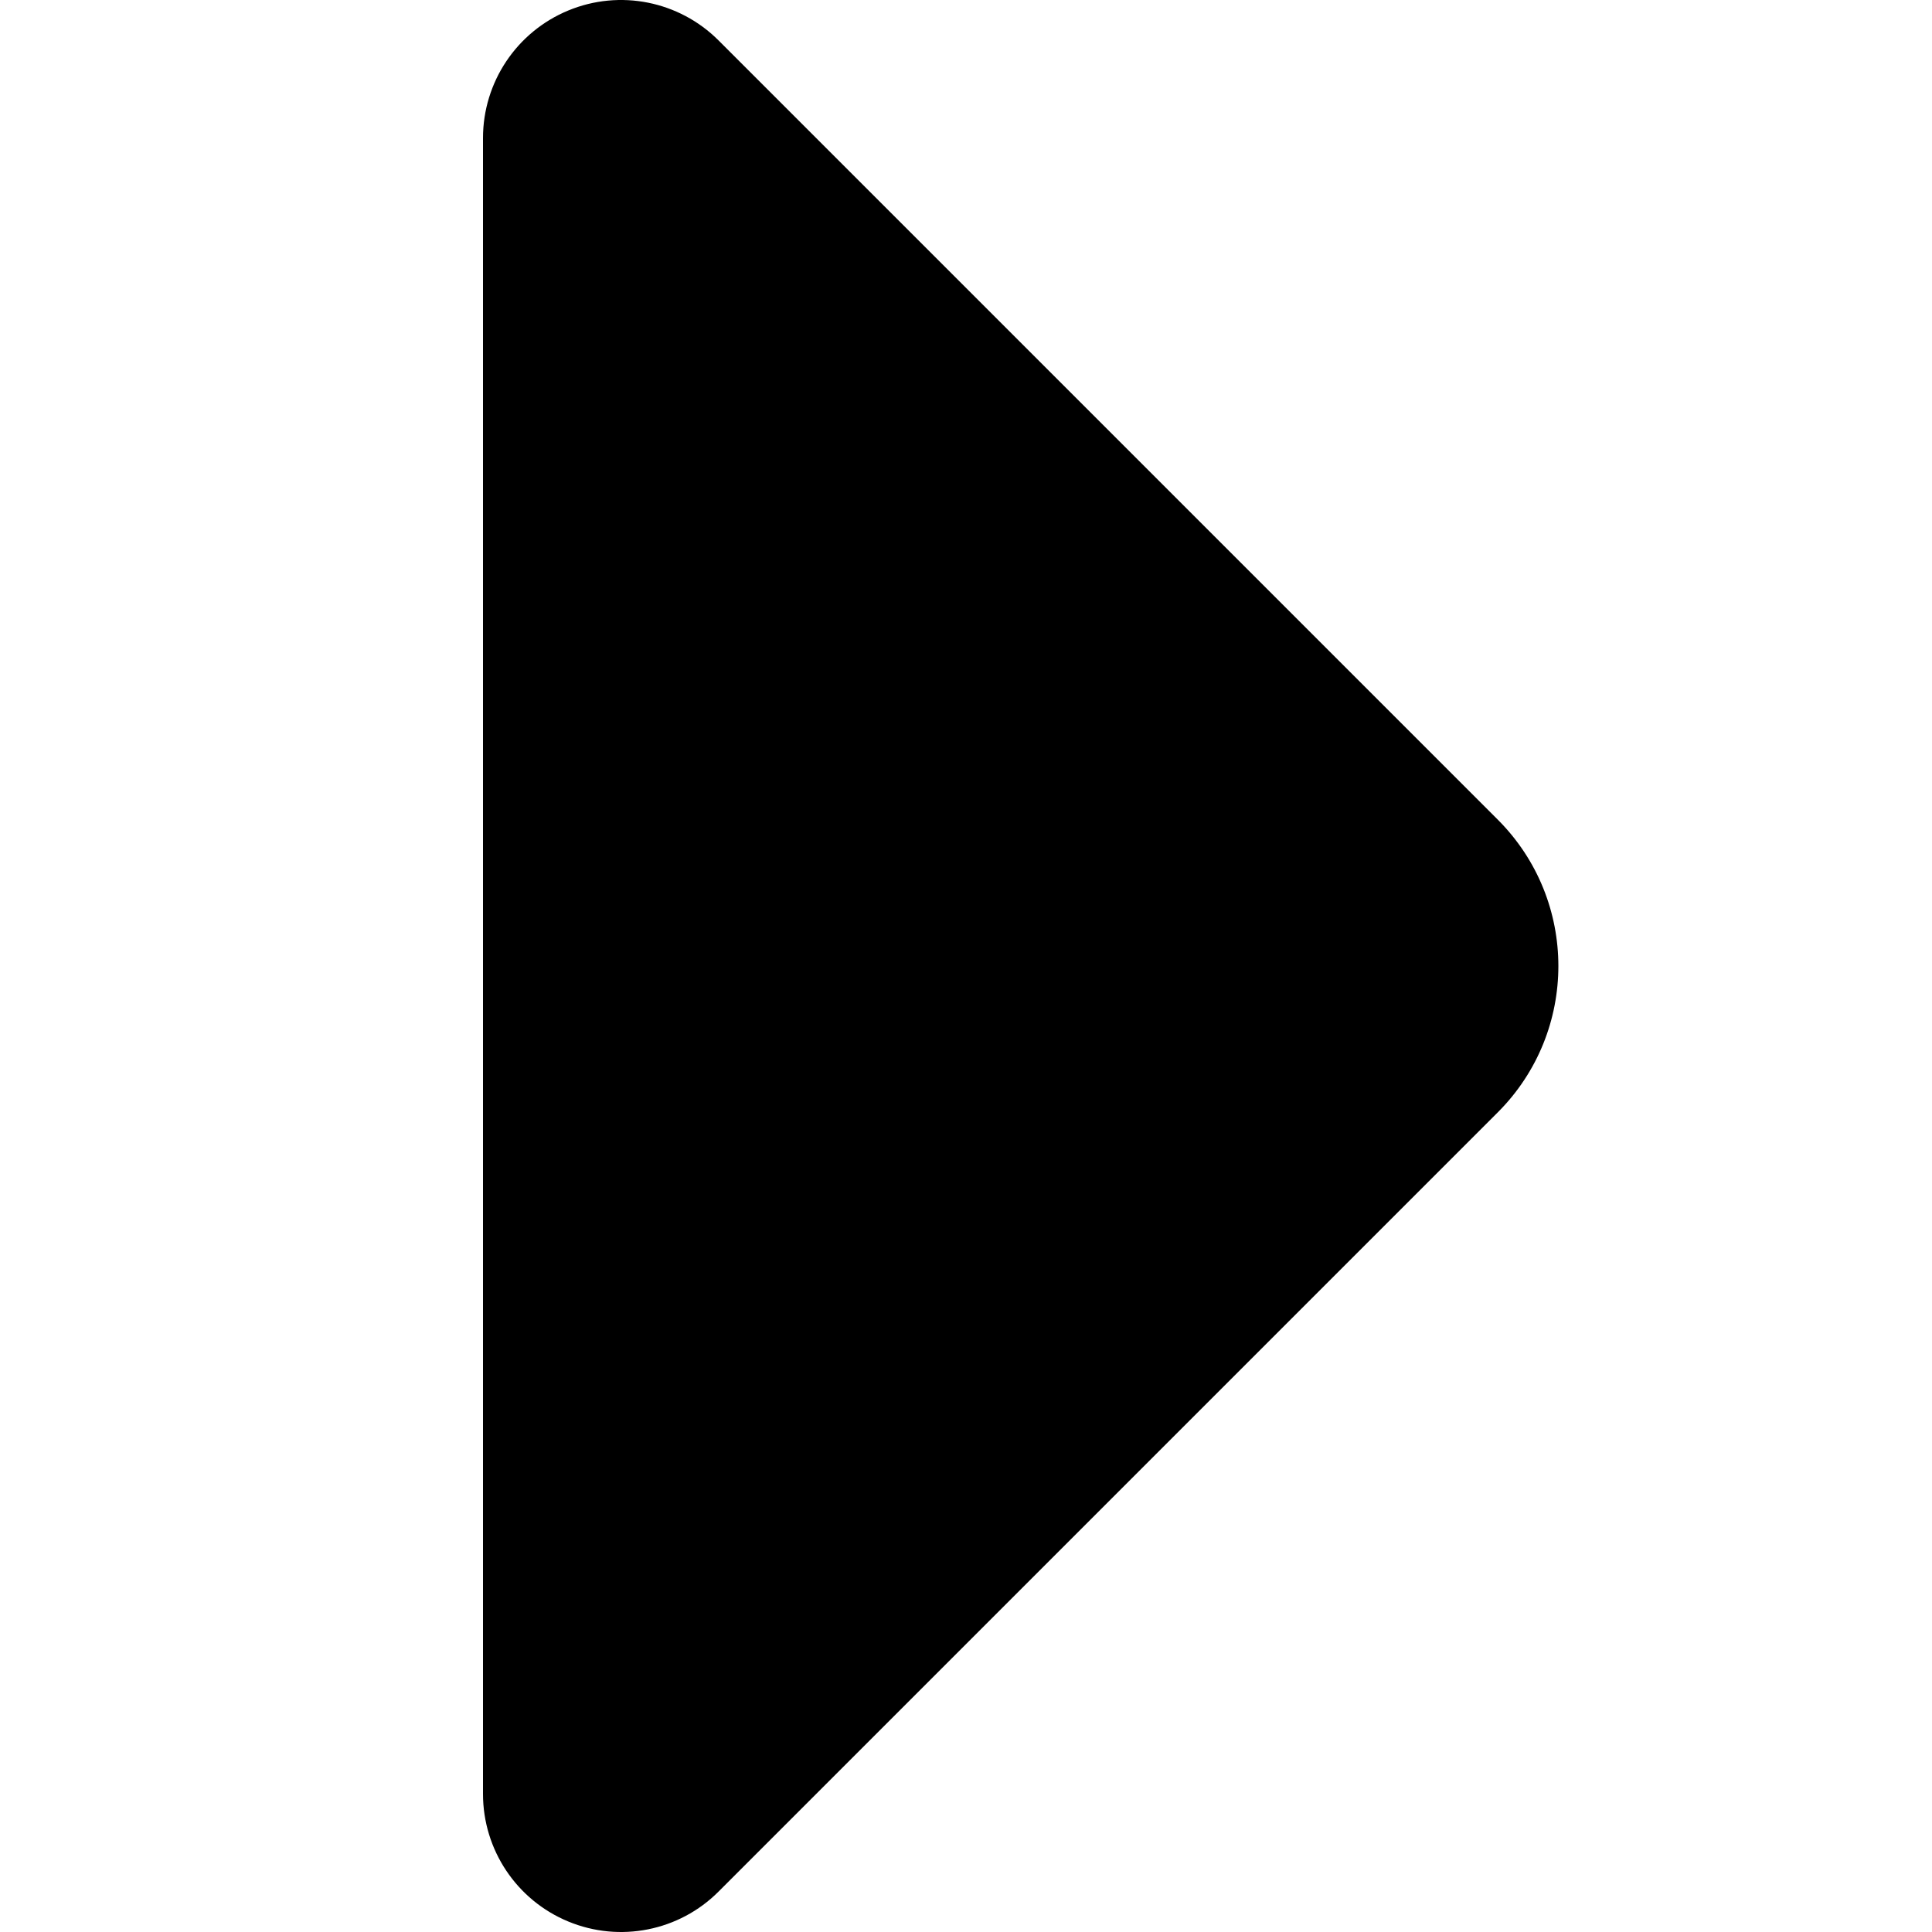 <svg xmlns="http://www.w3.org/2000/svg" fill="none" viewBox="0 0 16 16" id="Tailless-Triangle-Arrow-Right-1--Streamline-Core" height="16" width="16">
  <g id="tailless-triangle-arrow-right-1--arrow-right-keyboard">
    <path id="Union" fill="currentColor" fill-rule="evenodd" d="M5.951 0.335c-0.327 -0.327 -0.818 -0.425 -1.245 -0.248C4.278 0.264 4 0.681 4 1.143V14.857c0 0.462 0.278 0.879 0.706 1.056 0.427 0.177 0.919 0.079 1.245 -0.248l6.453 -6.453c0.669 -0.669 0.669 -1.755 0 -2.424L5.951 0.335Z" clip-rule="evenodd" stroke-width="1.143"></path>
  </g>
</svg>